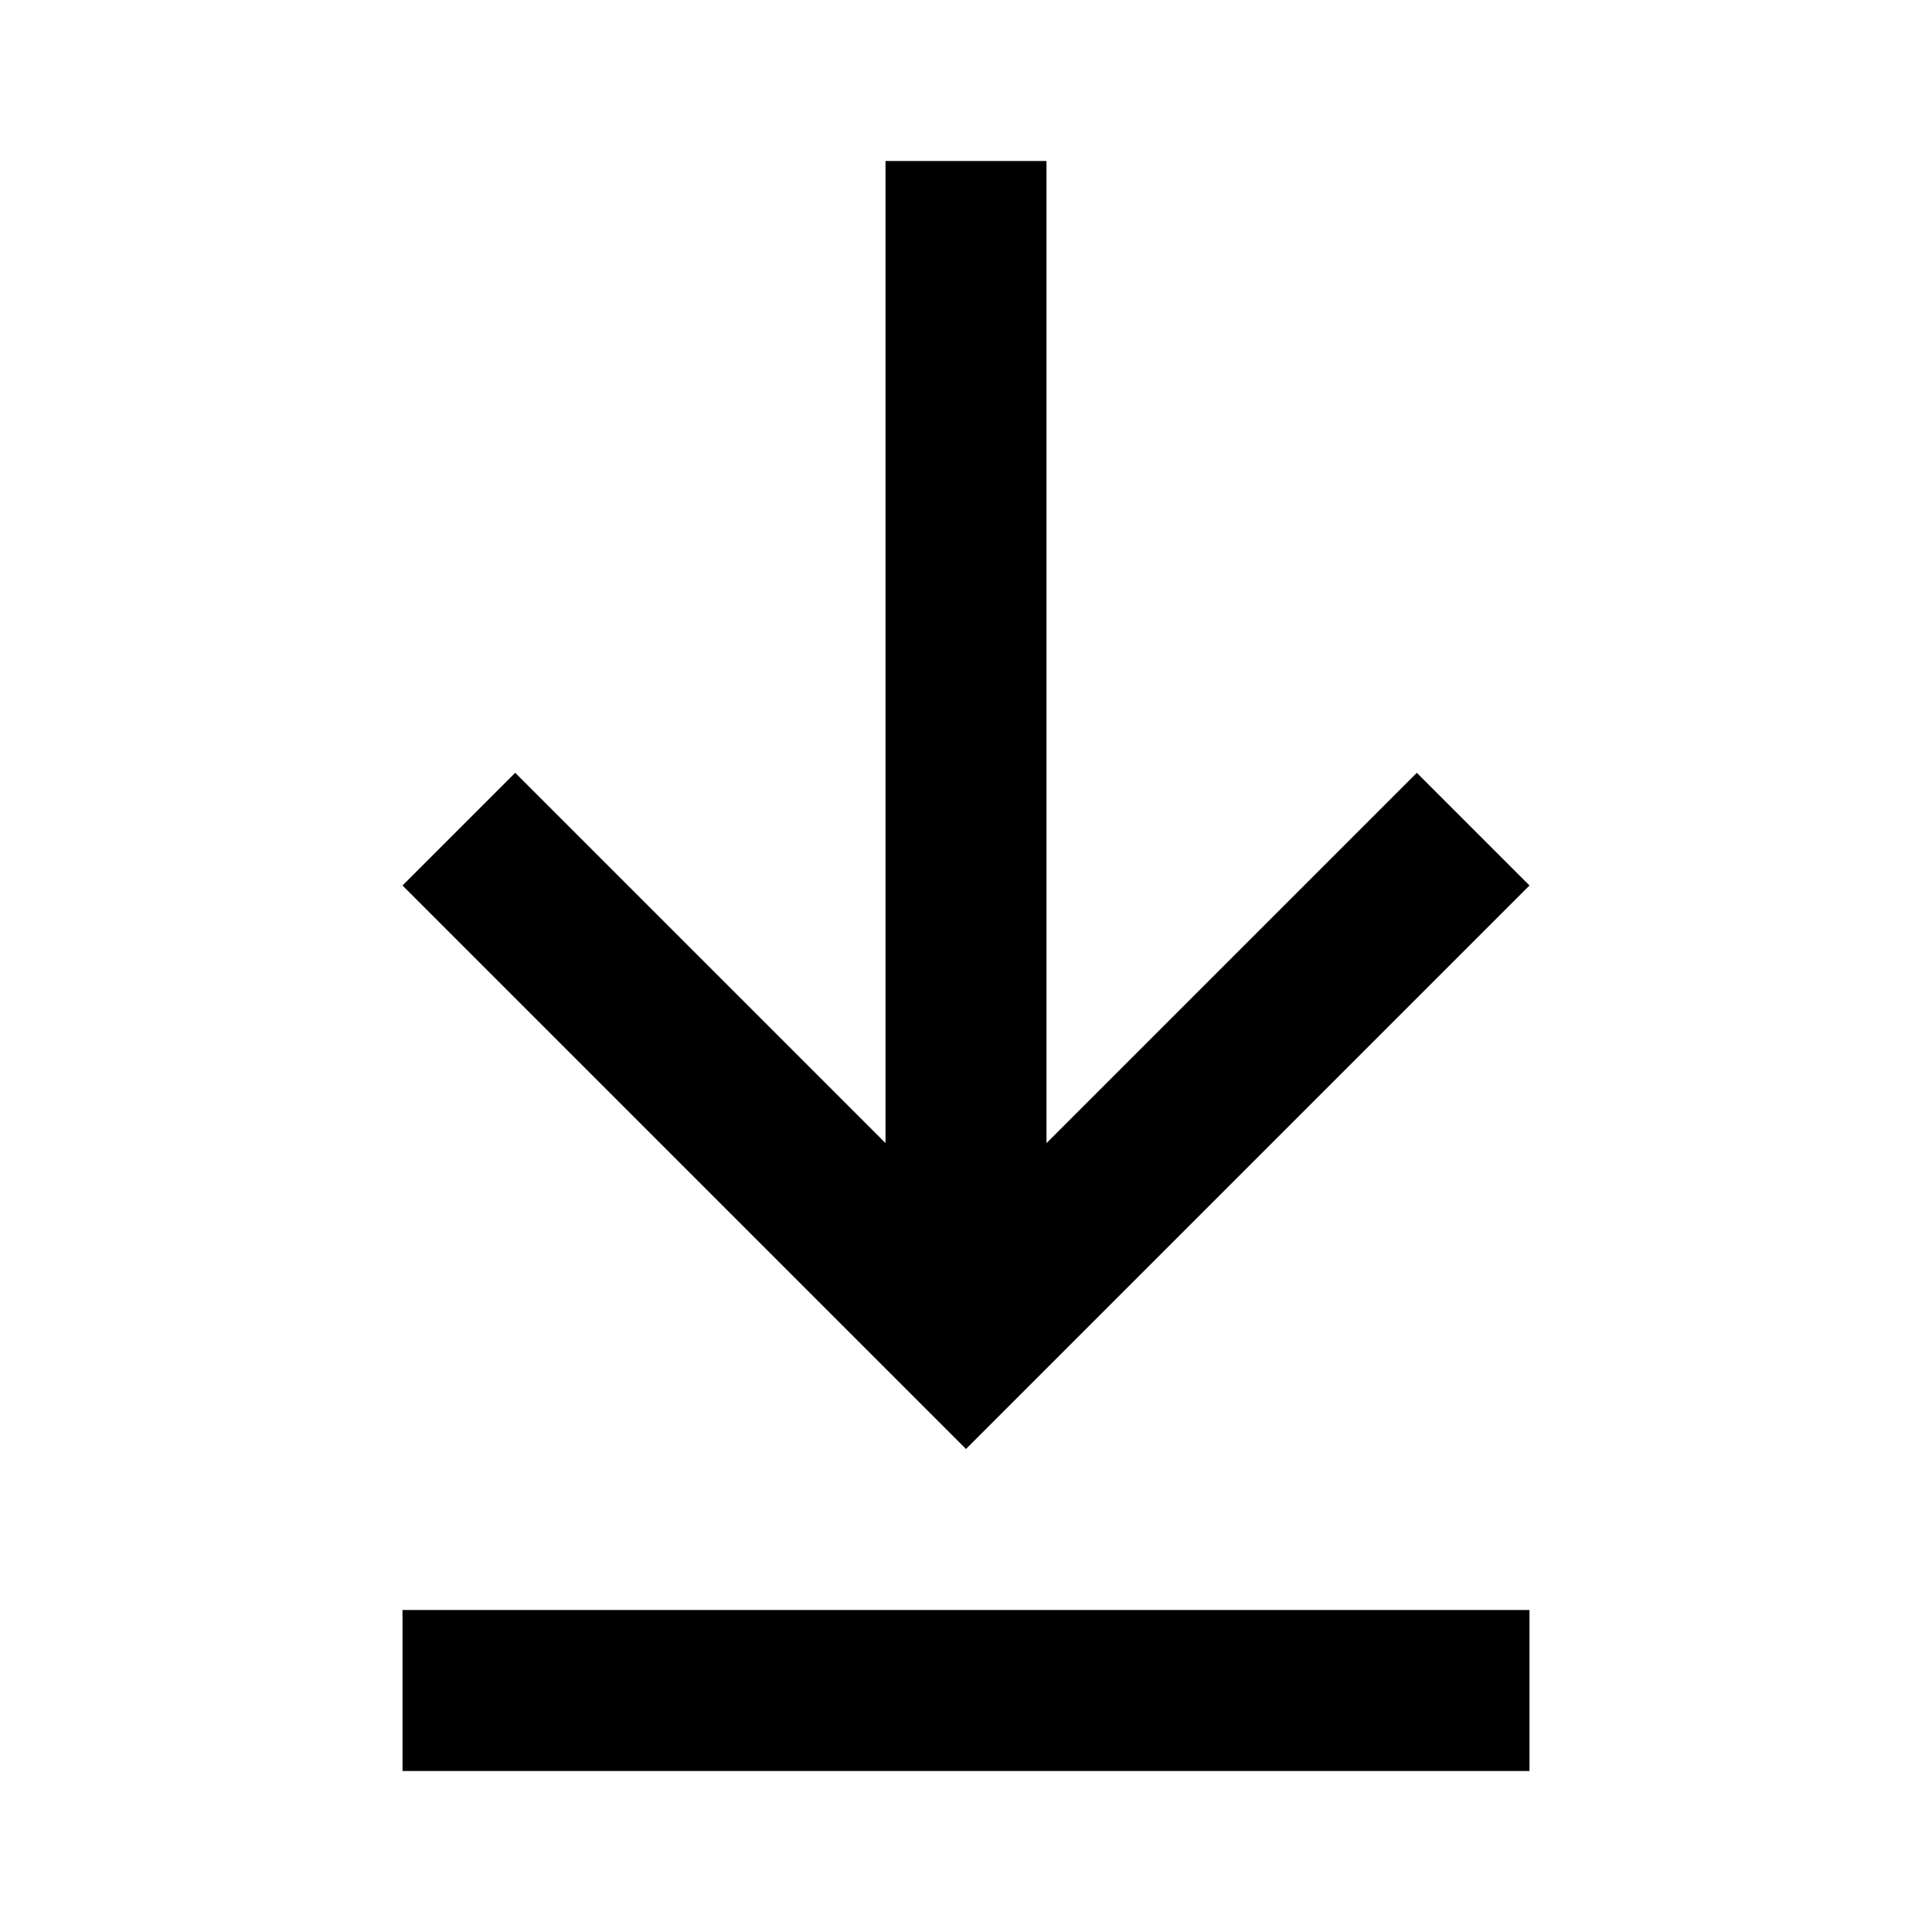 <?xml version="1.0" encoding="utf-8"?>
<!-- Generator: Adobe Illustrator 22.1.0, SVG Export Plug-In . SVG Version: 6.00 Build 0)  -->
<svg version="1.1" id="Ebene_1" xmlns="http://www.w3.org/2000/svg" xmlns:xlink="http://www.w3.org/1999/xlink" x="0px" y="0px"
	 width="24px" height="24px" viewBox="0 0 24 24" enable-background="new 0 0 24 24" xml:space="preserve">
<path fill="#000000" d="M19,11l-1.4-1.4L13,14.2V2h-2v12.2L6.4,9.6L5,11l7,7L19,11z"/>
<rect x="5" y="20" fill="#000000" width="14" height="2"/>
</svg>
